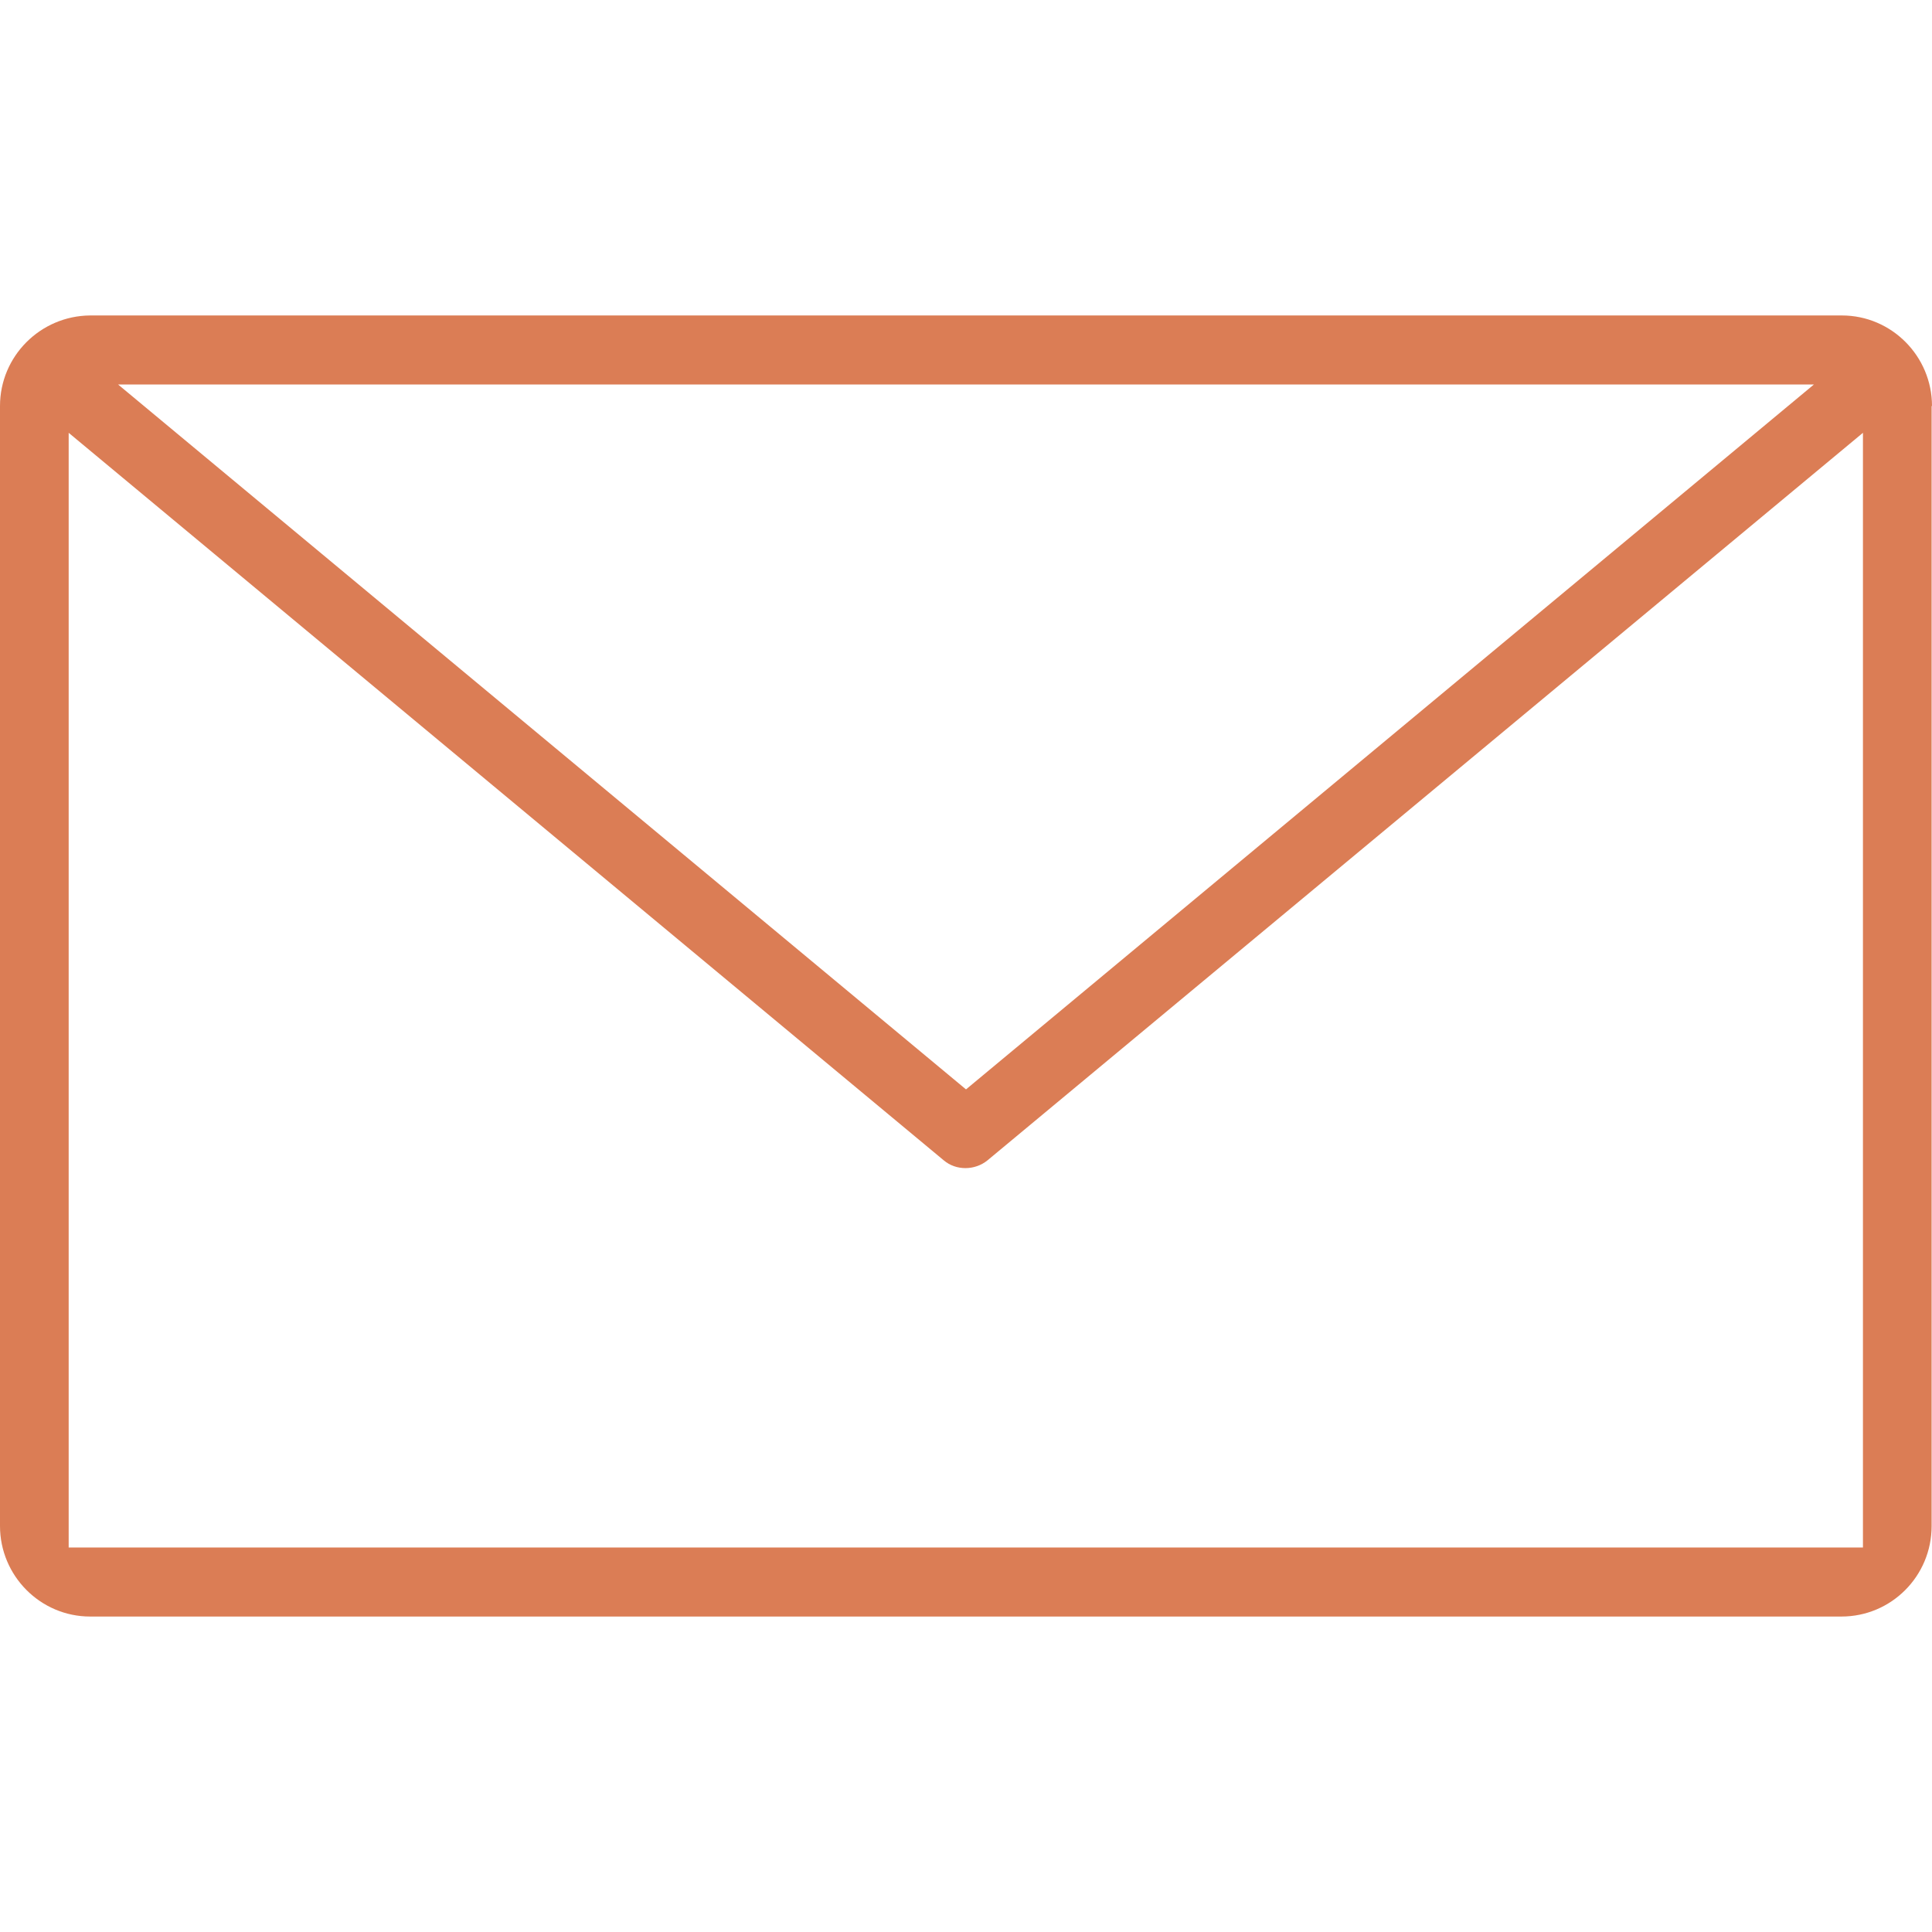 <svg xmlns="http://www.w3.org/2000/svg" version="1.1" x="0" y="0" viewBox="0 0 512 512" enable-background="new 0 0 512 512" xml:space="preserve">
  <path fill="#DB7D55" d="M512 107.6c0-13.2-10.7-24-23.9-24H23.9C10.7 83.7 0 94.4 0 107.6v296.8c0 13.2 10.7 24 23.9 24h464.1c13.2 0 23.9-10.7 23.9-24V107.6zM480.7 101.9L256 288.7 31.3 101.9H480.7zM493.8 410.1H18.2V114.7l163.1 135.6c40.3 33.5 68.2 56.7 68.8 57.2 3.3 2.8 8.3 2.7 11.6 0l232-192.8V410.1z"/>
</svg>
